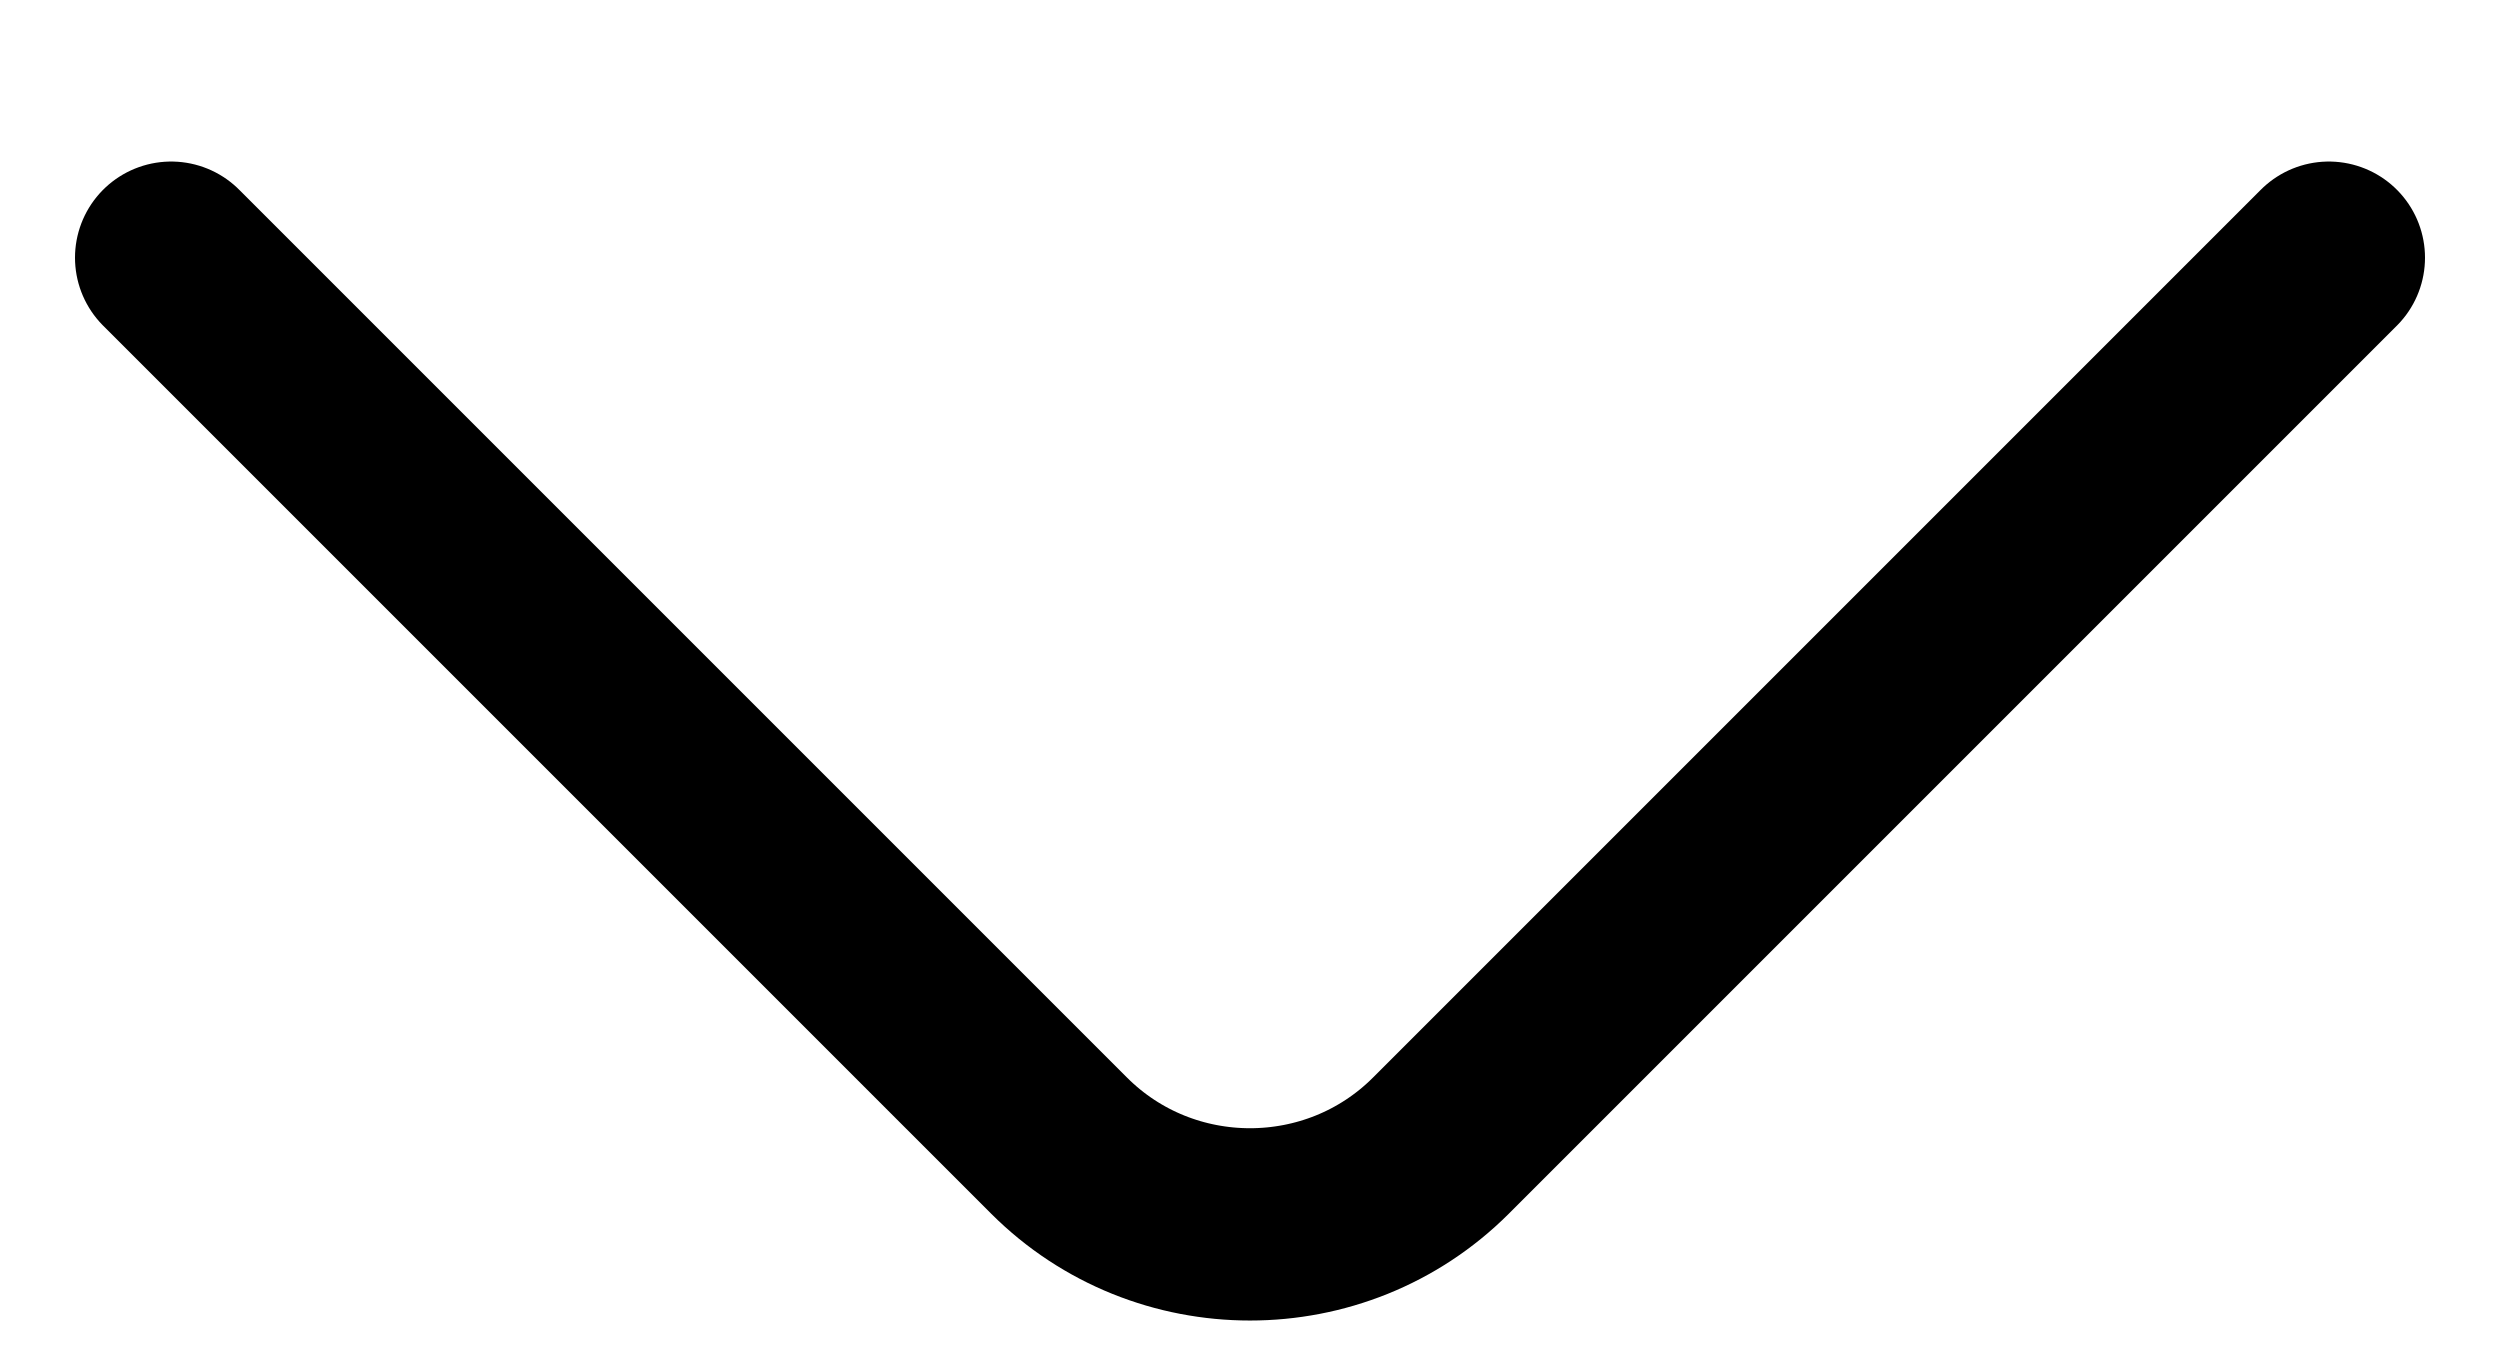 <svg width="13" height="7" viewBox="0 0 13 7" fill="none" xmlns="http://www.w3.org/2000/svg">
<path d="M12.11 1.34L7.492 5.958C6.946 6.503 6.054 6.503 5.508 5.958L0.89 1.34" stroke="black" stroke-miterlimit="10" stroke-linecap="round" stroke-linejoin="round"/>
</svg>
